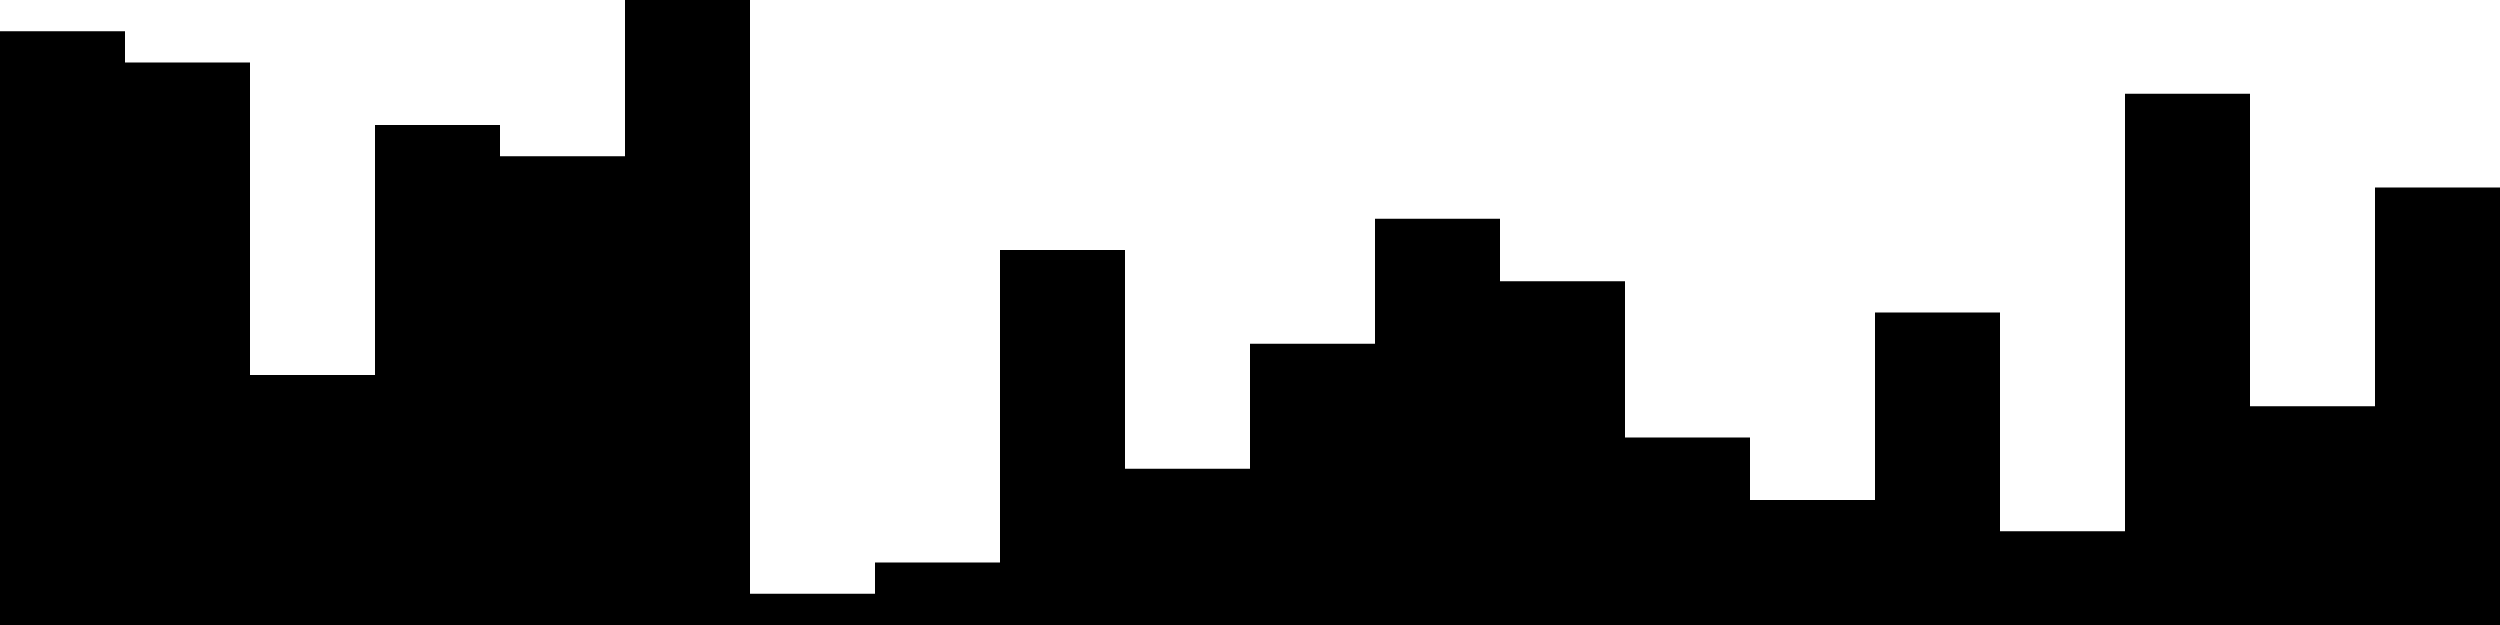 
<svg xmlns="http://www.w3.org/2000/svg" width="800" height="200">
<style>
rect {
    fill: black;
}
@media (prefers-color-scheme: dark) {
    rect {
        fill: white;
    }
}
</style>
<rect width="40" height="190" x="0" y="10" />
<rect width="40" height="180" x="40" y="20" />
<rect width="40" height="80" x="80" y="120" />
<rect width="40" height="160" x="120" y="40" />
<rect width="40" height="150" x="160" y="50" />
<rect width="40" height="200" x="200" y="0" />
<rect width="40" height="10" x="240" y="190" />
<rect width="40" height="20" x="280" y="180" />
<rect width="40" height="120" x="320" y="80" />
<rect width="40" height="50" x="360" y="150" />
<rect width="40" height="90" x="400" y="110" />
<rect width="40" height="130" x="440" y="70" />
<rect width="40" height="110" x="480" y="90" />
<rect width="40" height="60" x="520" y="140" />
<rect width="40" height="40" x="560" y="160" />
<rect width="40" height="100" x="600" y="100" />
<rect width="40" height="30" x="640" y="170" />
<rect width="40" height="170" x="680" y="30" />
<rect width="40" height="70" x="720" y="130" />
<rect width="40" height="140" x="760" y="60" />
</svg>
